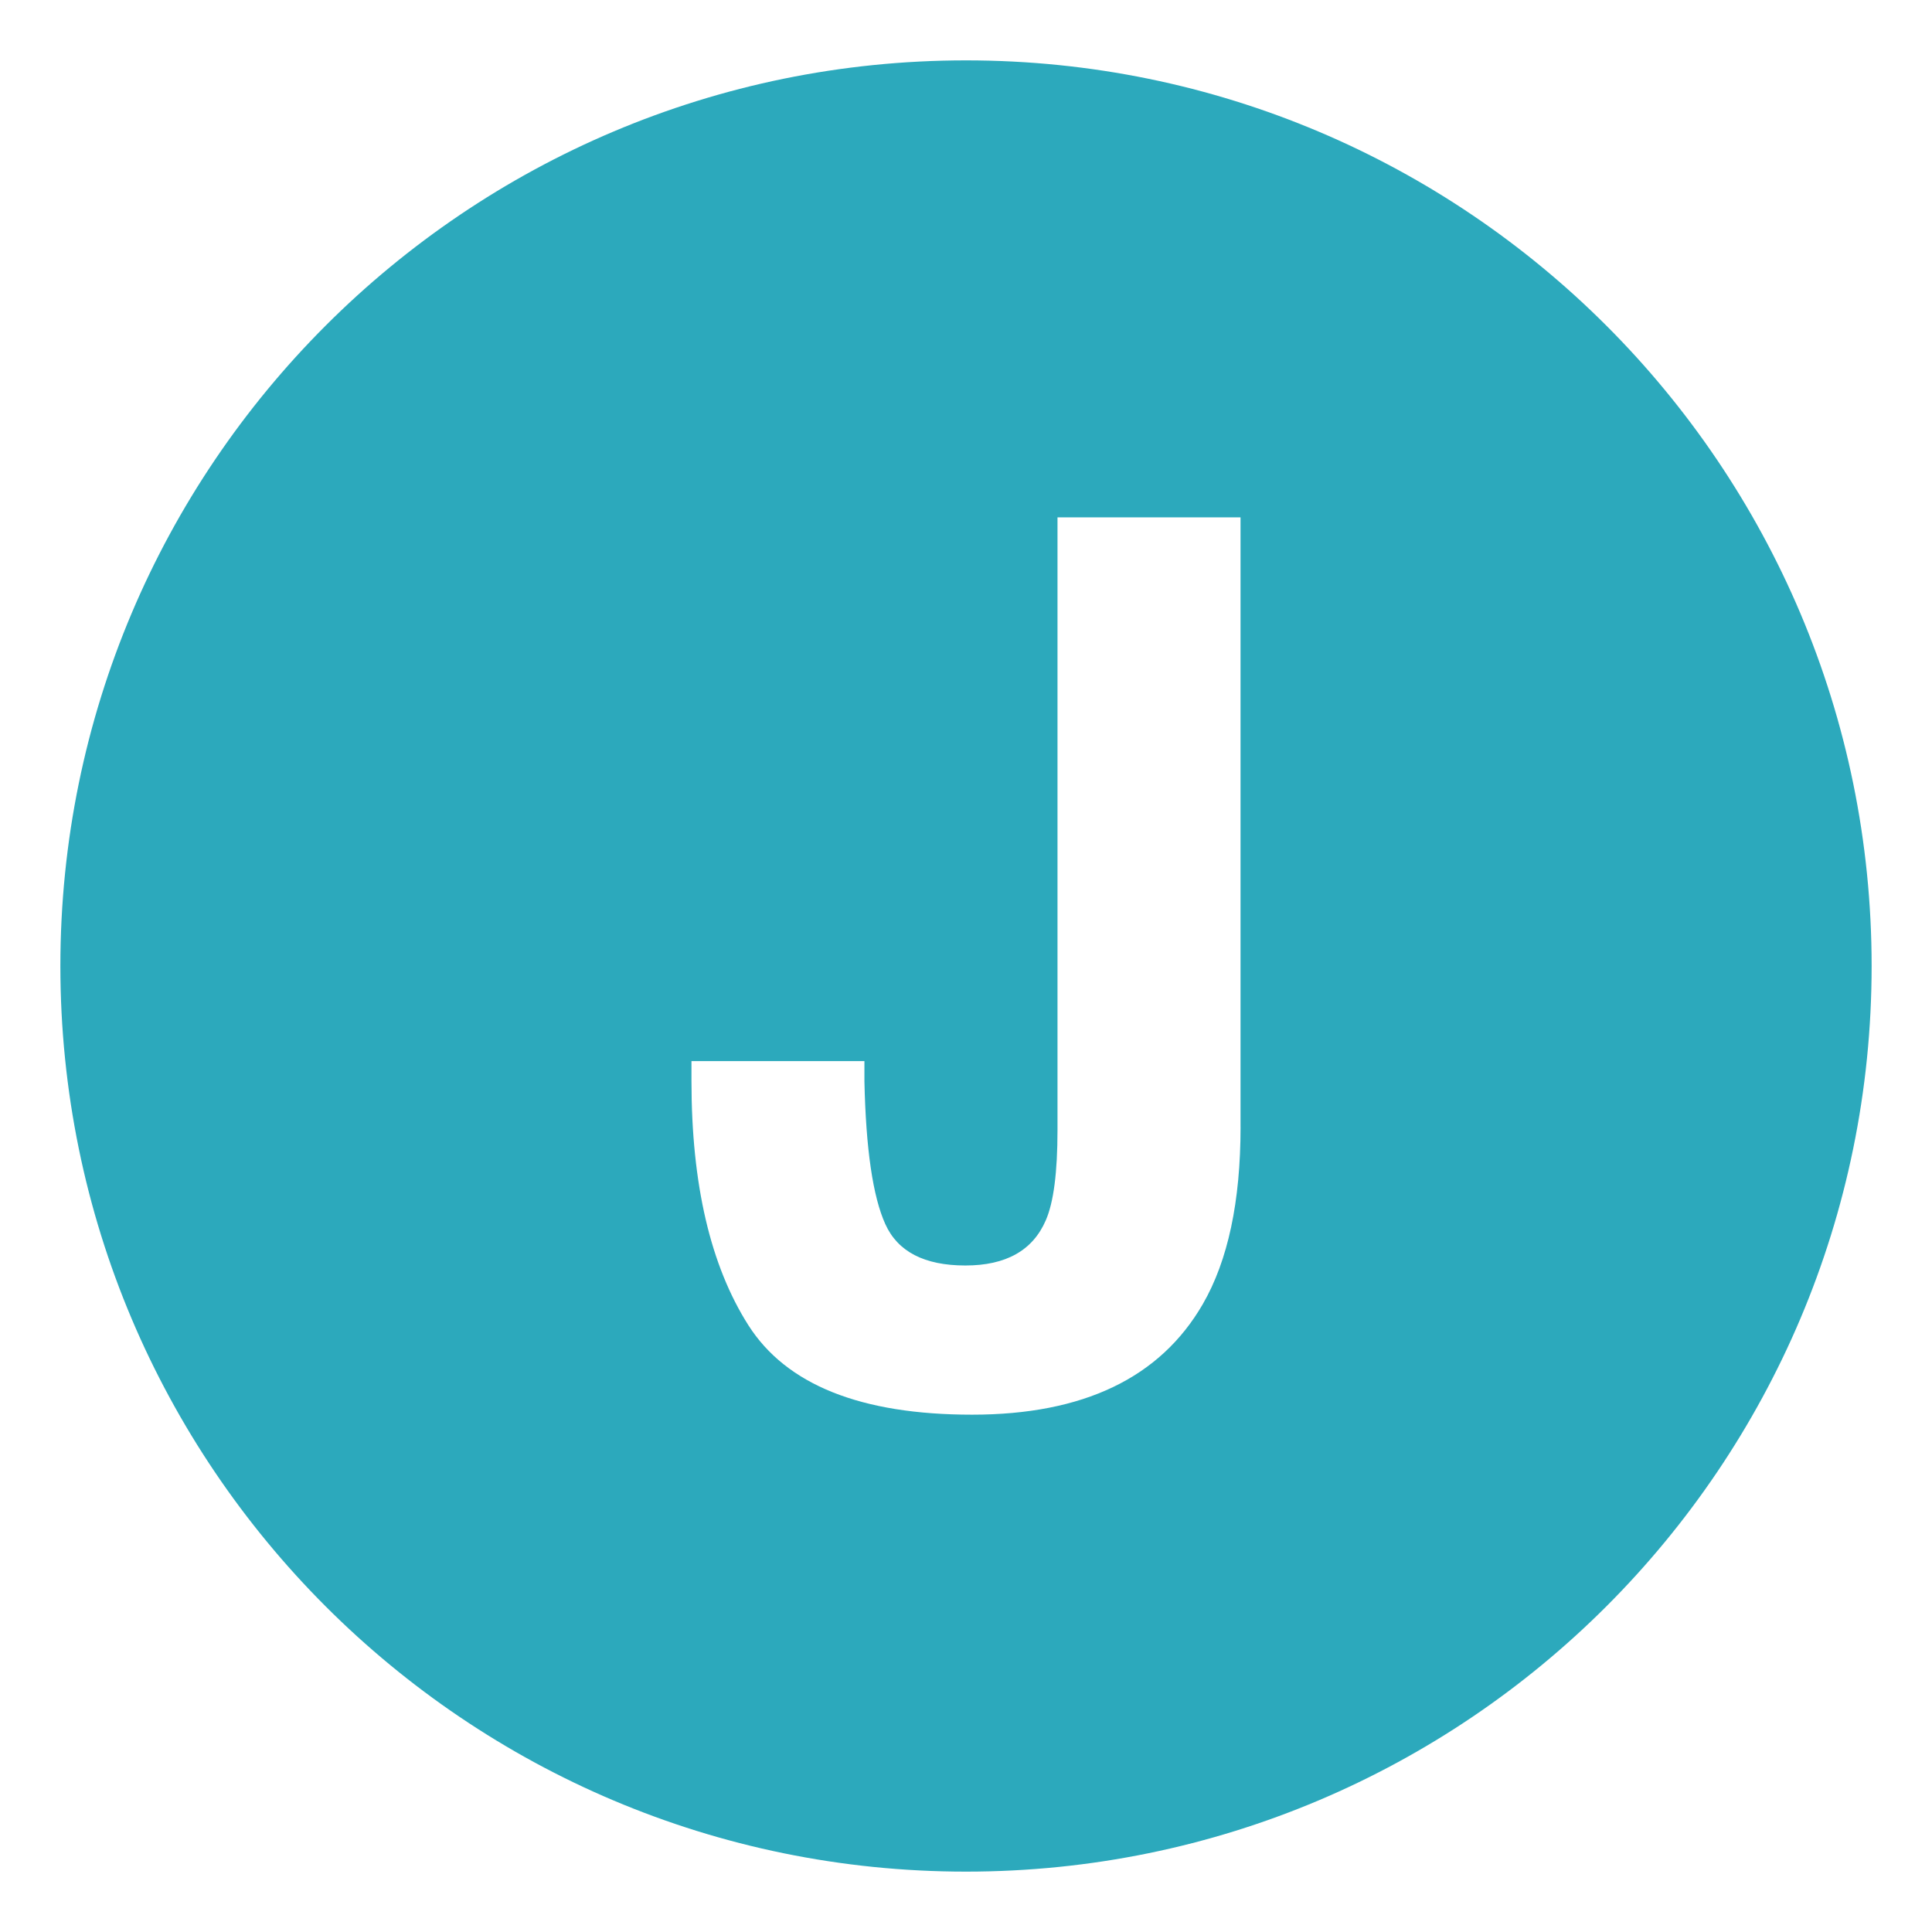 <?xml version="1.0" encoding="utf-8"?> <svg width="800px" height="800px" viewBox="0 0 64 64" xmlns="http://www.w3.org/2000/svg" xmlns:xlink="http://www.w3.org/1999/xlink" aria-hidden="true" role="img" class="iconify iconify--emojione-monotone" preserveAspectRatio="xMidYMid meet"><path d="M32 2C15.432 2 2 15.432 2 32s13.432 30 30 30s30-13.432 30-30S48.568 2 32 2m9.095 35.334c0 2.469-.417 4.424-1.251 5.867c-1.412 2.441-3.959 3.662-7.642 3.662s-6.153-.988-7.411-2.963c-1.256-1.975-1.885-4.67-1.885-8.082v-.668h5.729v.668c.049 2.244.279 3.822.693 4.734c.412.912 1.297 1.369 2.652 1.369c1.344 0 2.231-.498 2.663-1.496c.259-.592.388-1.588.388-2.992V17.139h6.063v20.195z" fill="#2ca9bc"></path></svg>